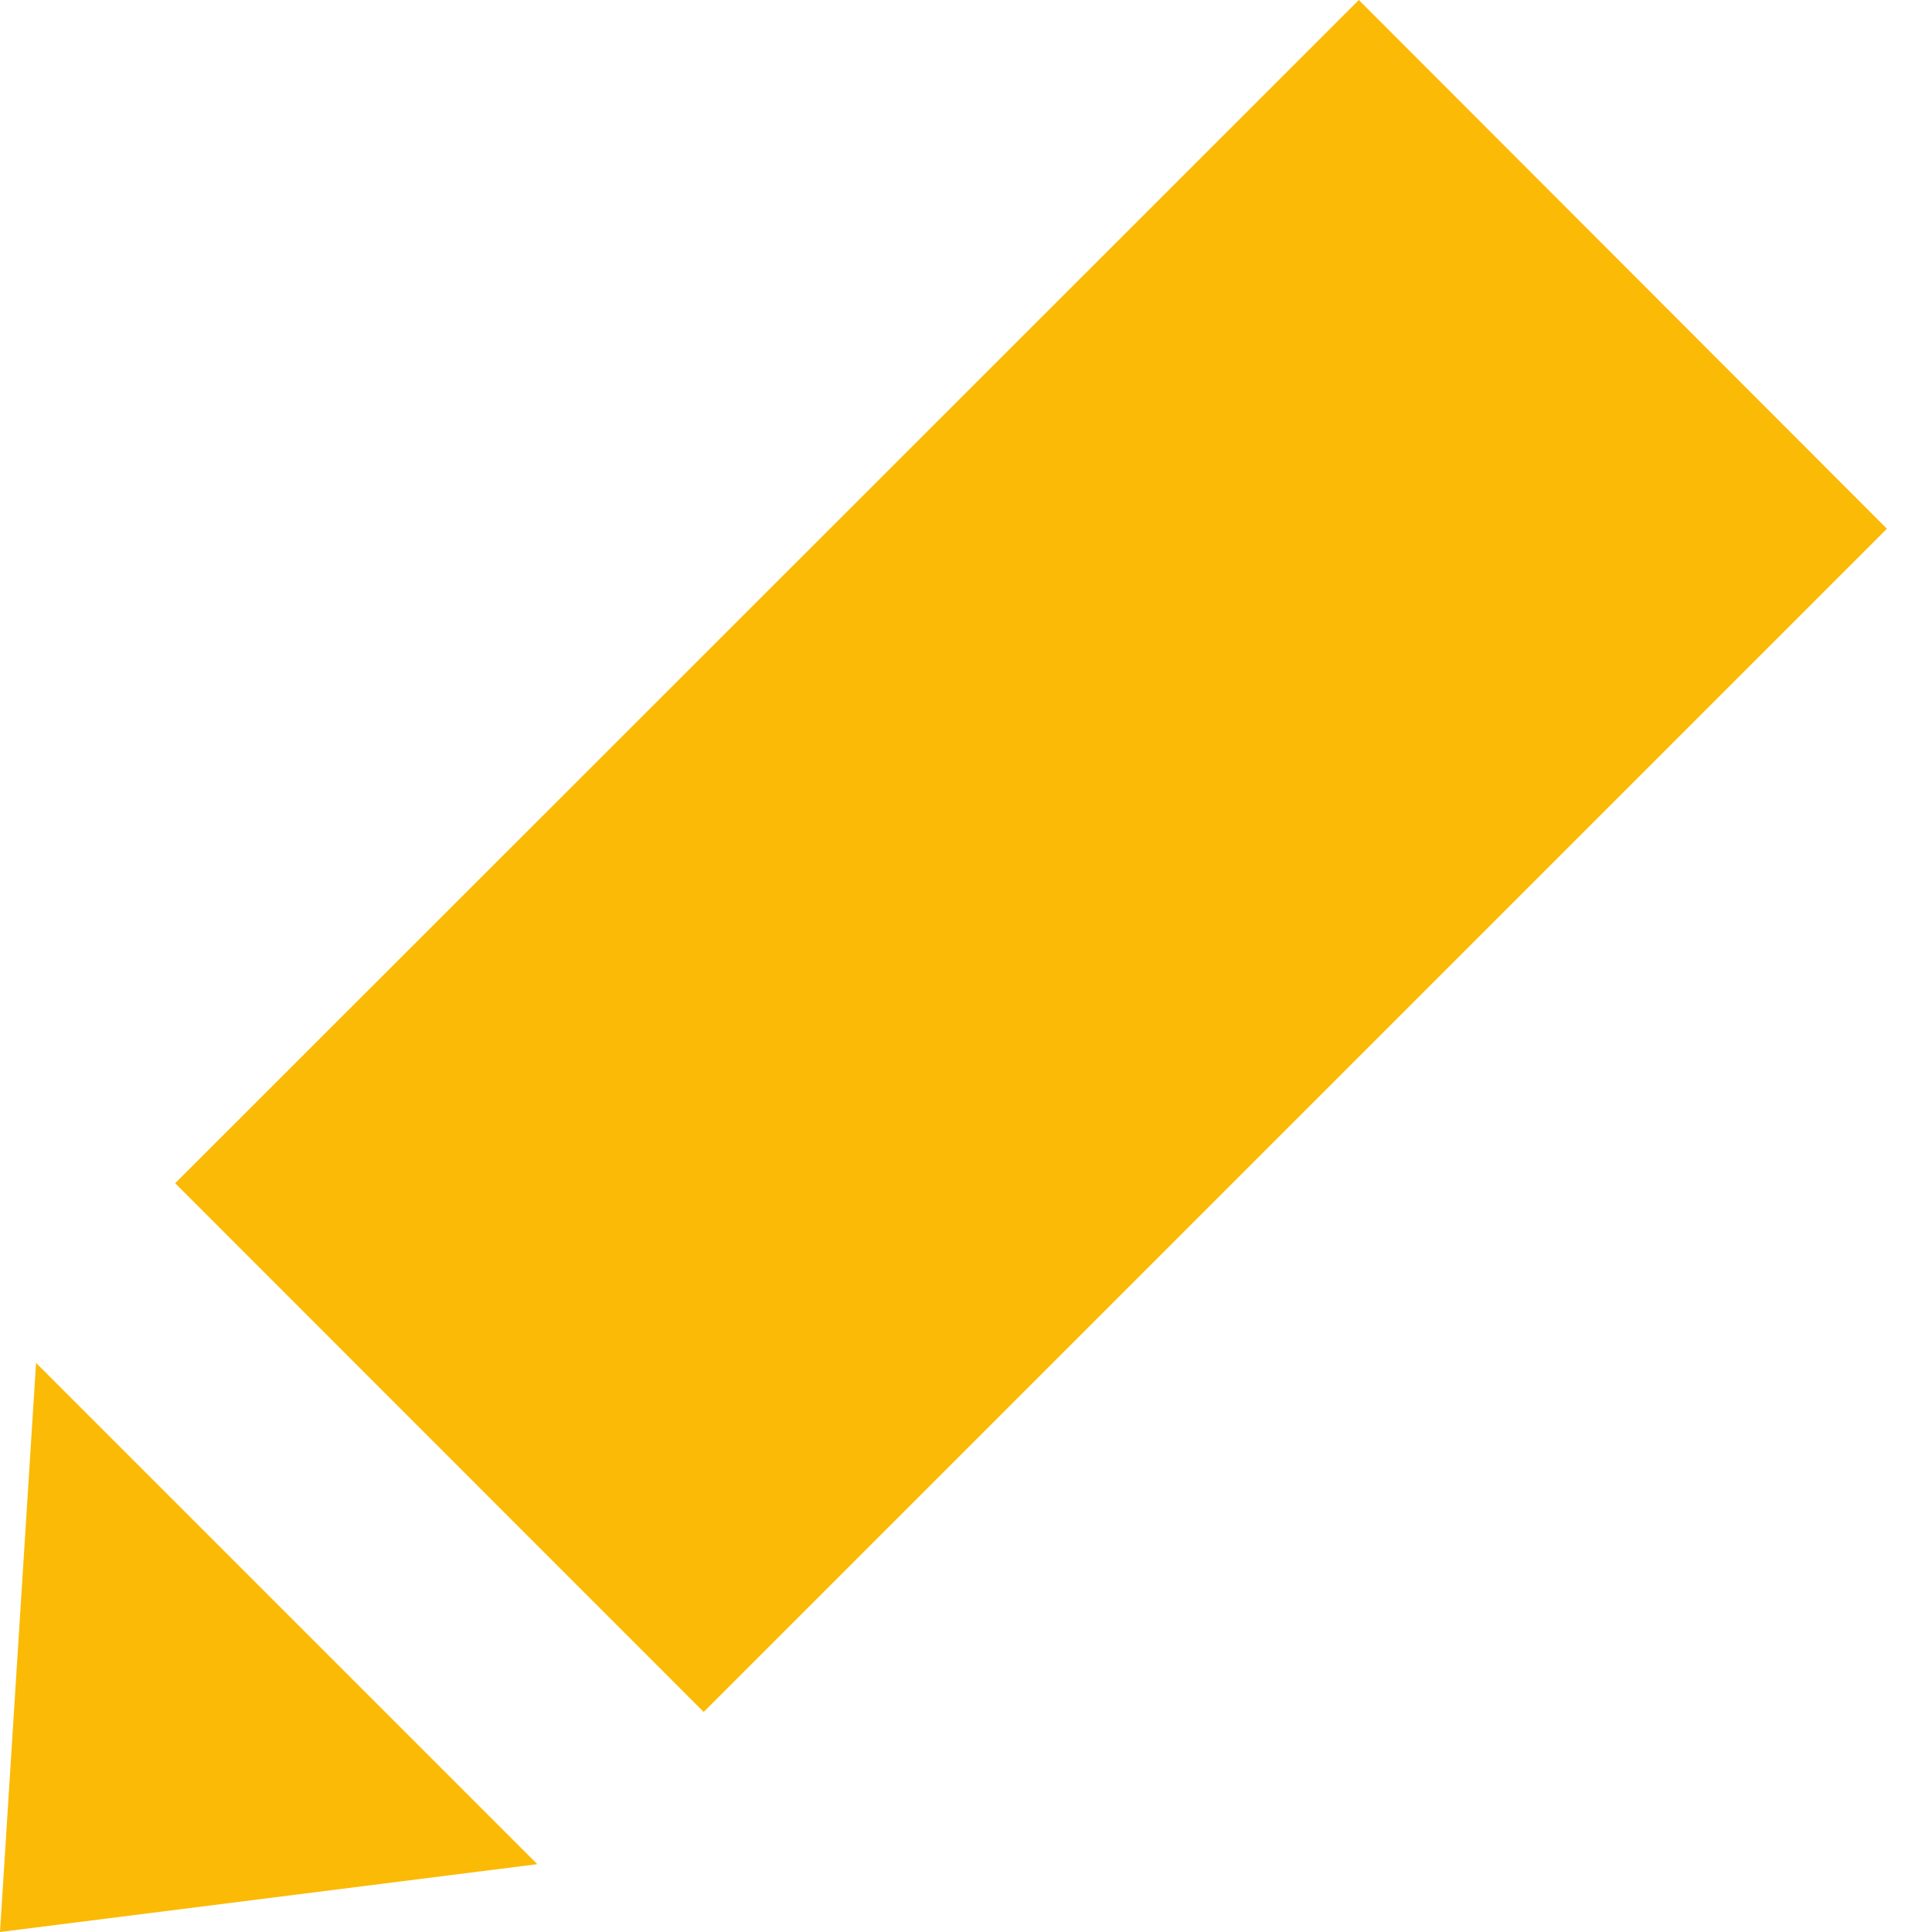 <?xml version="1.0" encoding="UTF-8"?>
<svg width="9px" height="9px" viewBox="0 0 9 9" version="1.1" xmlns="http://www.w3.org/2000/svg" xmlns:xlink="http://www.w3.org/1999/xlink">
    <!-- Generator: Sketch 43 (38999) - http://www.bohemiancoding.com/sketch -->
    <title>revise</title>
    <desc>Created with Sketch.</desc>
    <defs></defs>
    <g id="医咖会web-1.1版" stroke="none" stroke-width="1" fill="none" fill-rule="evenodd">
        <g id="后台---标签管理---悬浮状态" transform="translate(-408, -202)" fill="#FBBA05">
            <g id="revise" transform="translate(408, 202)">
                <path d="M6.33,0 L0.816,5.512 L3.278,7.975 L8.79,2.463 L6.33,0 Z M0,9 L2.503,8.684 L0.168,6.349 L0,9 Z" id="Page-1"></path>
            </g>
        </g>
    </g>
</svg>